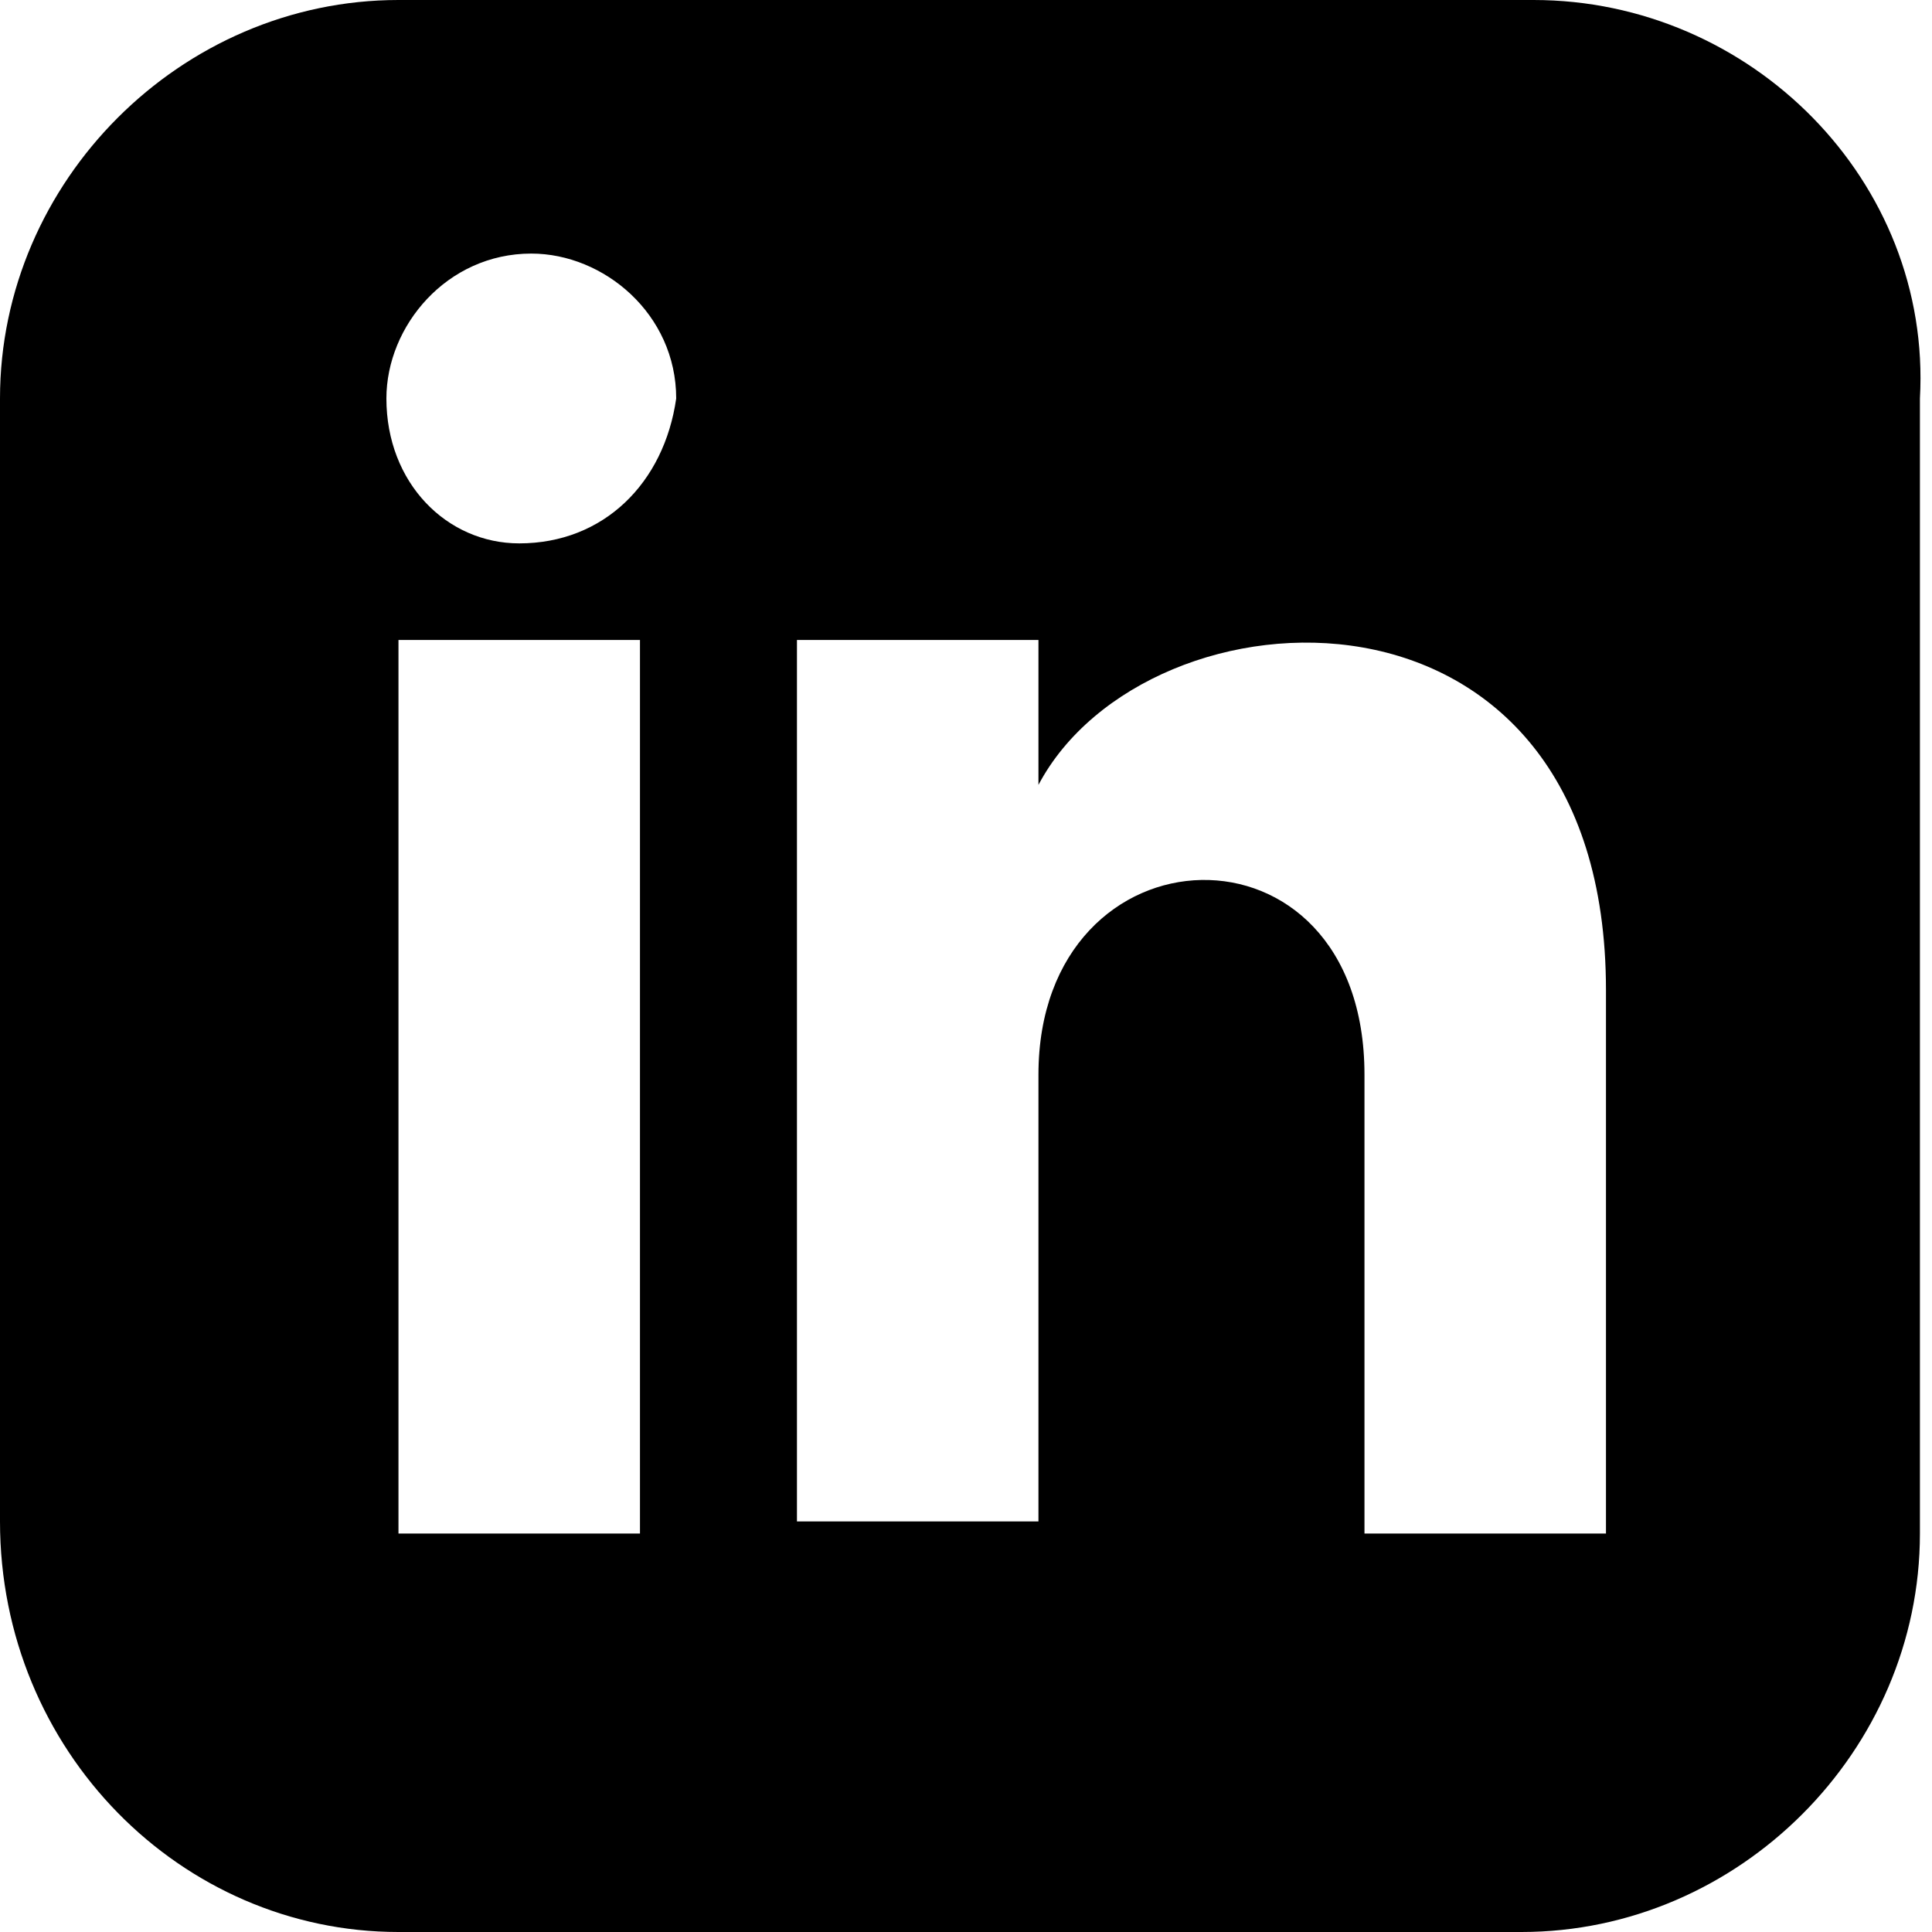 <svg xmlns="http://www.w3.org/2000/svg" viewBox="0 0 16 16">
    <path d="M12.7 0H3.3C1.5 0 0 1.5 0 3.3v9.3C0 14.5 1.5 16 3.3 16h9.3c1.8 0 3.3-1.5 3.3-3.3V3.3C16 1.5 14.5 0 12.7 0zM5.3 12.7h-2V5.3h2v7.4zm-1-8.2c-.6 0-1.1-.5-1.1-1.2 0-.6.5-1.2 1.2-1.2.6 0 1.2.5 1.2 1.2-.1.7-.6 1.2-1.3 1.2zm9 8.2h-2V8.9c0-2.2-2.7-2.1-2.7 0v3.7h-2V5.3h2v1.2c.9-1.7 4.7-1.9 4.7 1.7v4.5z" fill-rule="evenodd" clip-rule="evenodd"/>
</svg>
